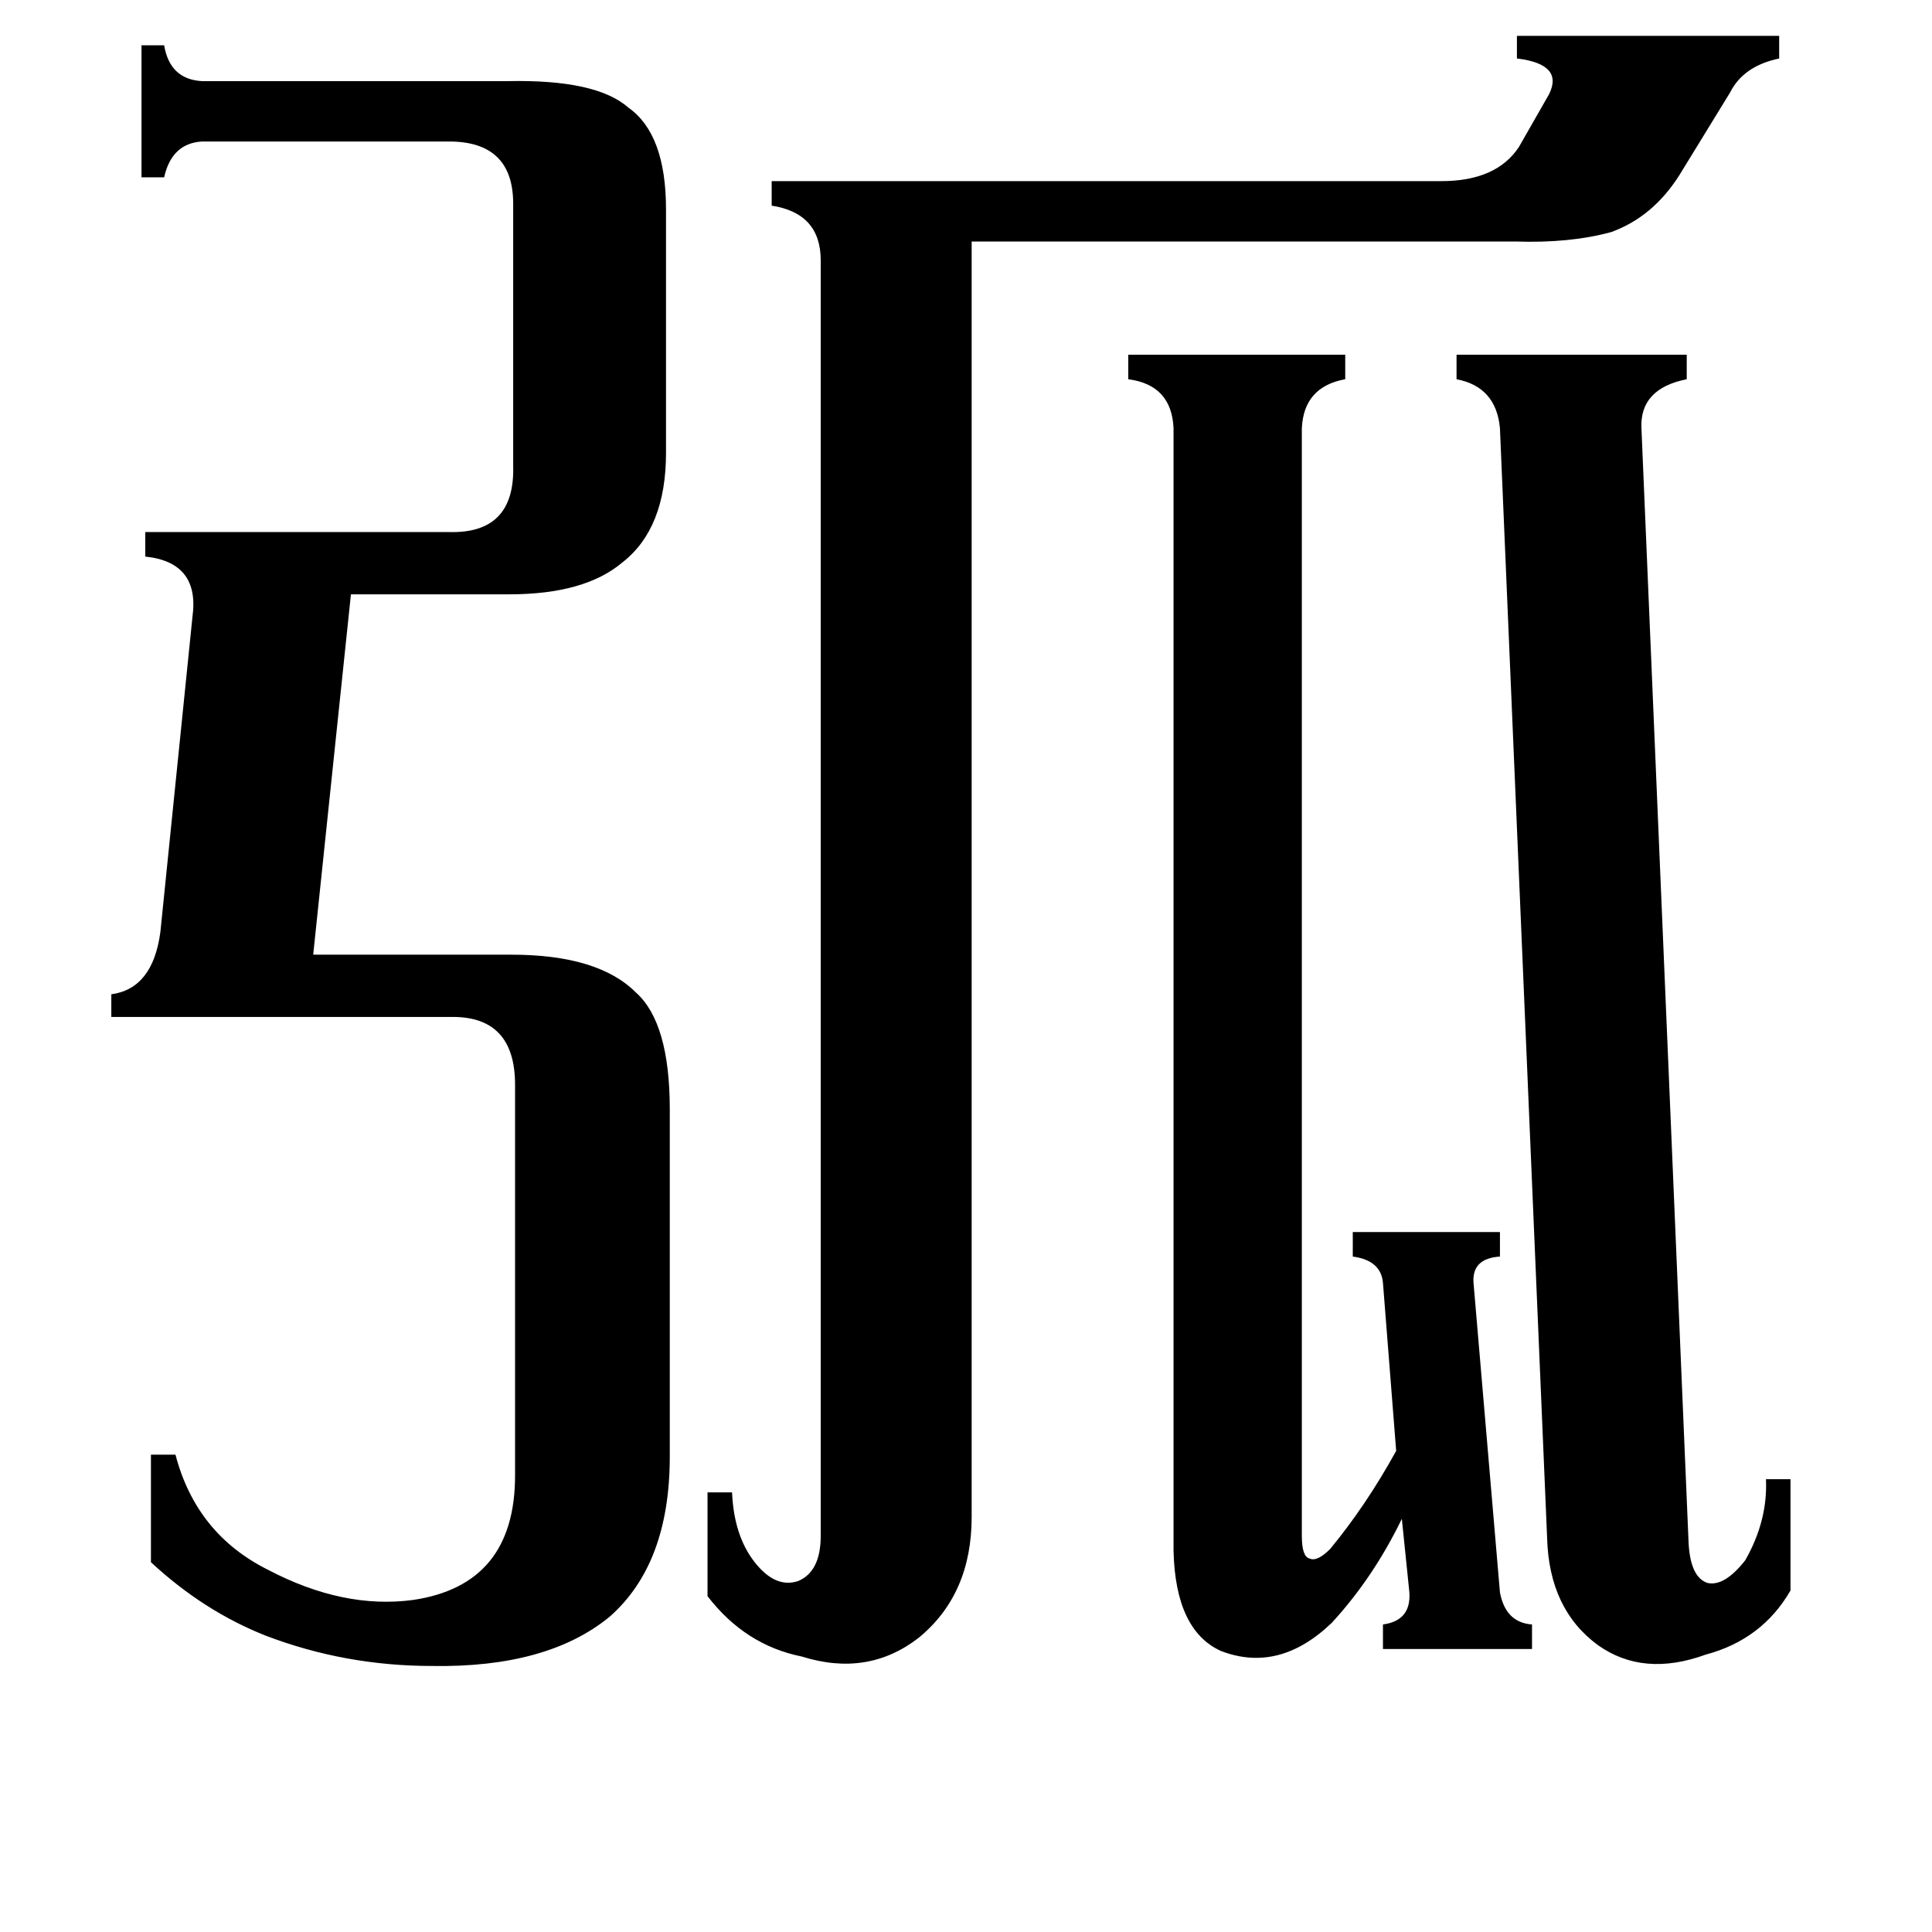 <svg xmlns="http://www.w3.org/2000/svg" viewBox="0 -800 1024 1024">
	<path fill="#000000" d="M895 18Q896 36 905 39Q914 41 925 27Q937 6 936 -16H949V43Q934 69 904 77Q871 89 847 72Q821 53 820 15L795 -573Q793 -595 772 -599V-612H894V-599Q869 -594 870 -573ZM717 -147H795V-134Q780 -133 781 -120L795 44Q798 60 812 61V74H733V61Q748 59 747 44L743 5Q728 36 706 60Q678 87 647 75Q623 64 622 22V-573Q621 -596 598 -599V-612H713V-599Q691 -595 690 -573V14Q690 25 694 26Q698 28 705 21Q724 -2 740 -31L733 -120Q732 -132 717 -134ZM515 4Q515 45 487 68Q460 89 425 78Q395 72 375 46V-9H388Q389 14 400 28Q411 42 423 38Q435 33 435 14V-662Q435 -687 409 -691V-704H764Q793 -704 805 -722L821 -750Q829 -766 804 -769V-781H943V-769Q924 -765 917 -751L890 -707Q876 -685 854 -677Q832 -671 803 -672H515ZM273 -225Q273 -261 240 -261H59V-273Q81 -276 85 -306L102 -473Q106 -502 77 -505V-518H238Q273 -517 272 -553V-692Q272 -725 238 -725H107Q91 -724 87 -706H75V-776H87Q90 -758 107 -757H269Q316 -758 333 -743Q353 -729 353 -689V-560Q353 -520 330 -502Q310 -485 270 -485H186L166 -294H271Q317 -294 337 -274Q355 -258 355 -212V-28Q355 29 323 57Q290 84 229 83Q183 83 141 67Q108 54 80 28V-29H93Q104 13 142 32Q182 53 219 48Q273 40 273 -18Z"/>
</svg>